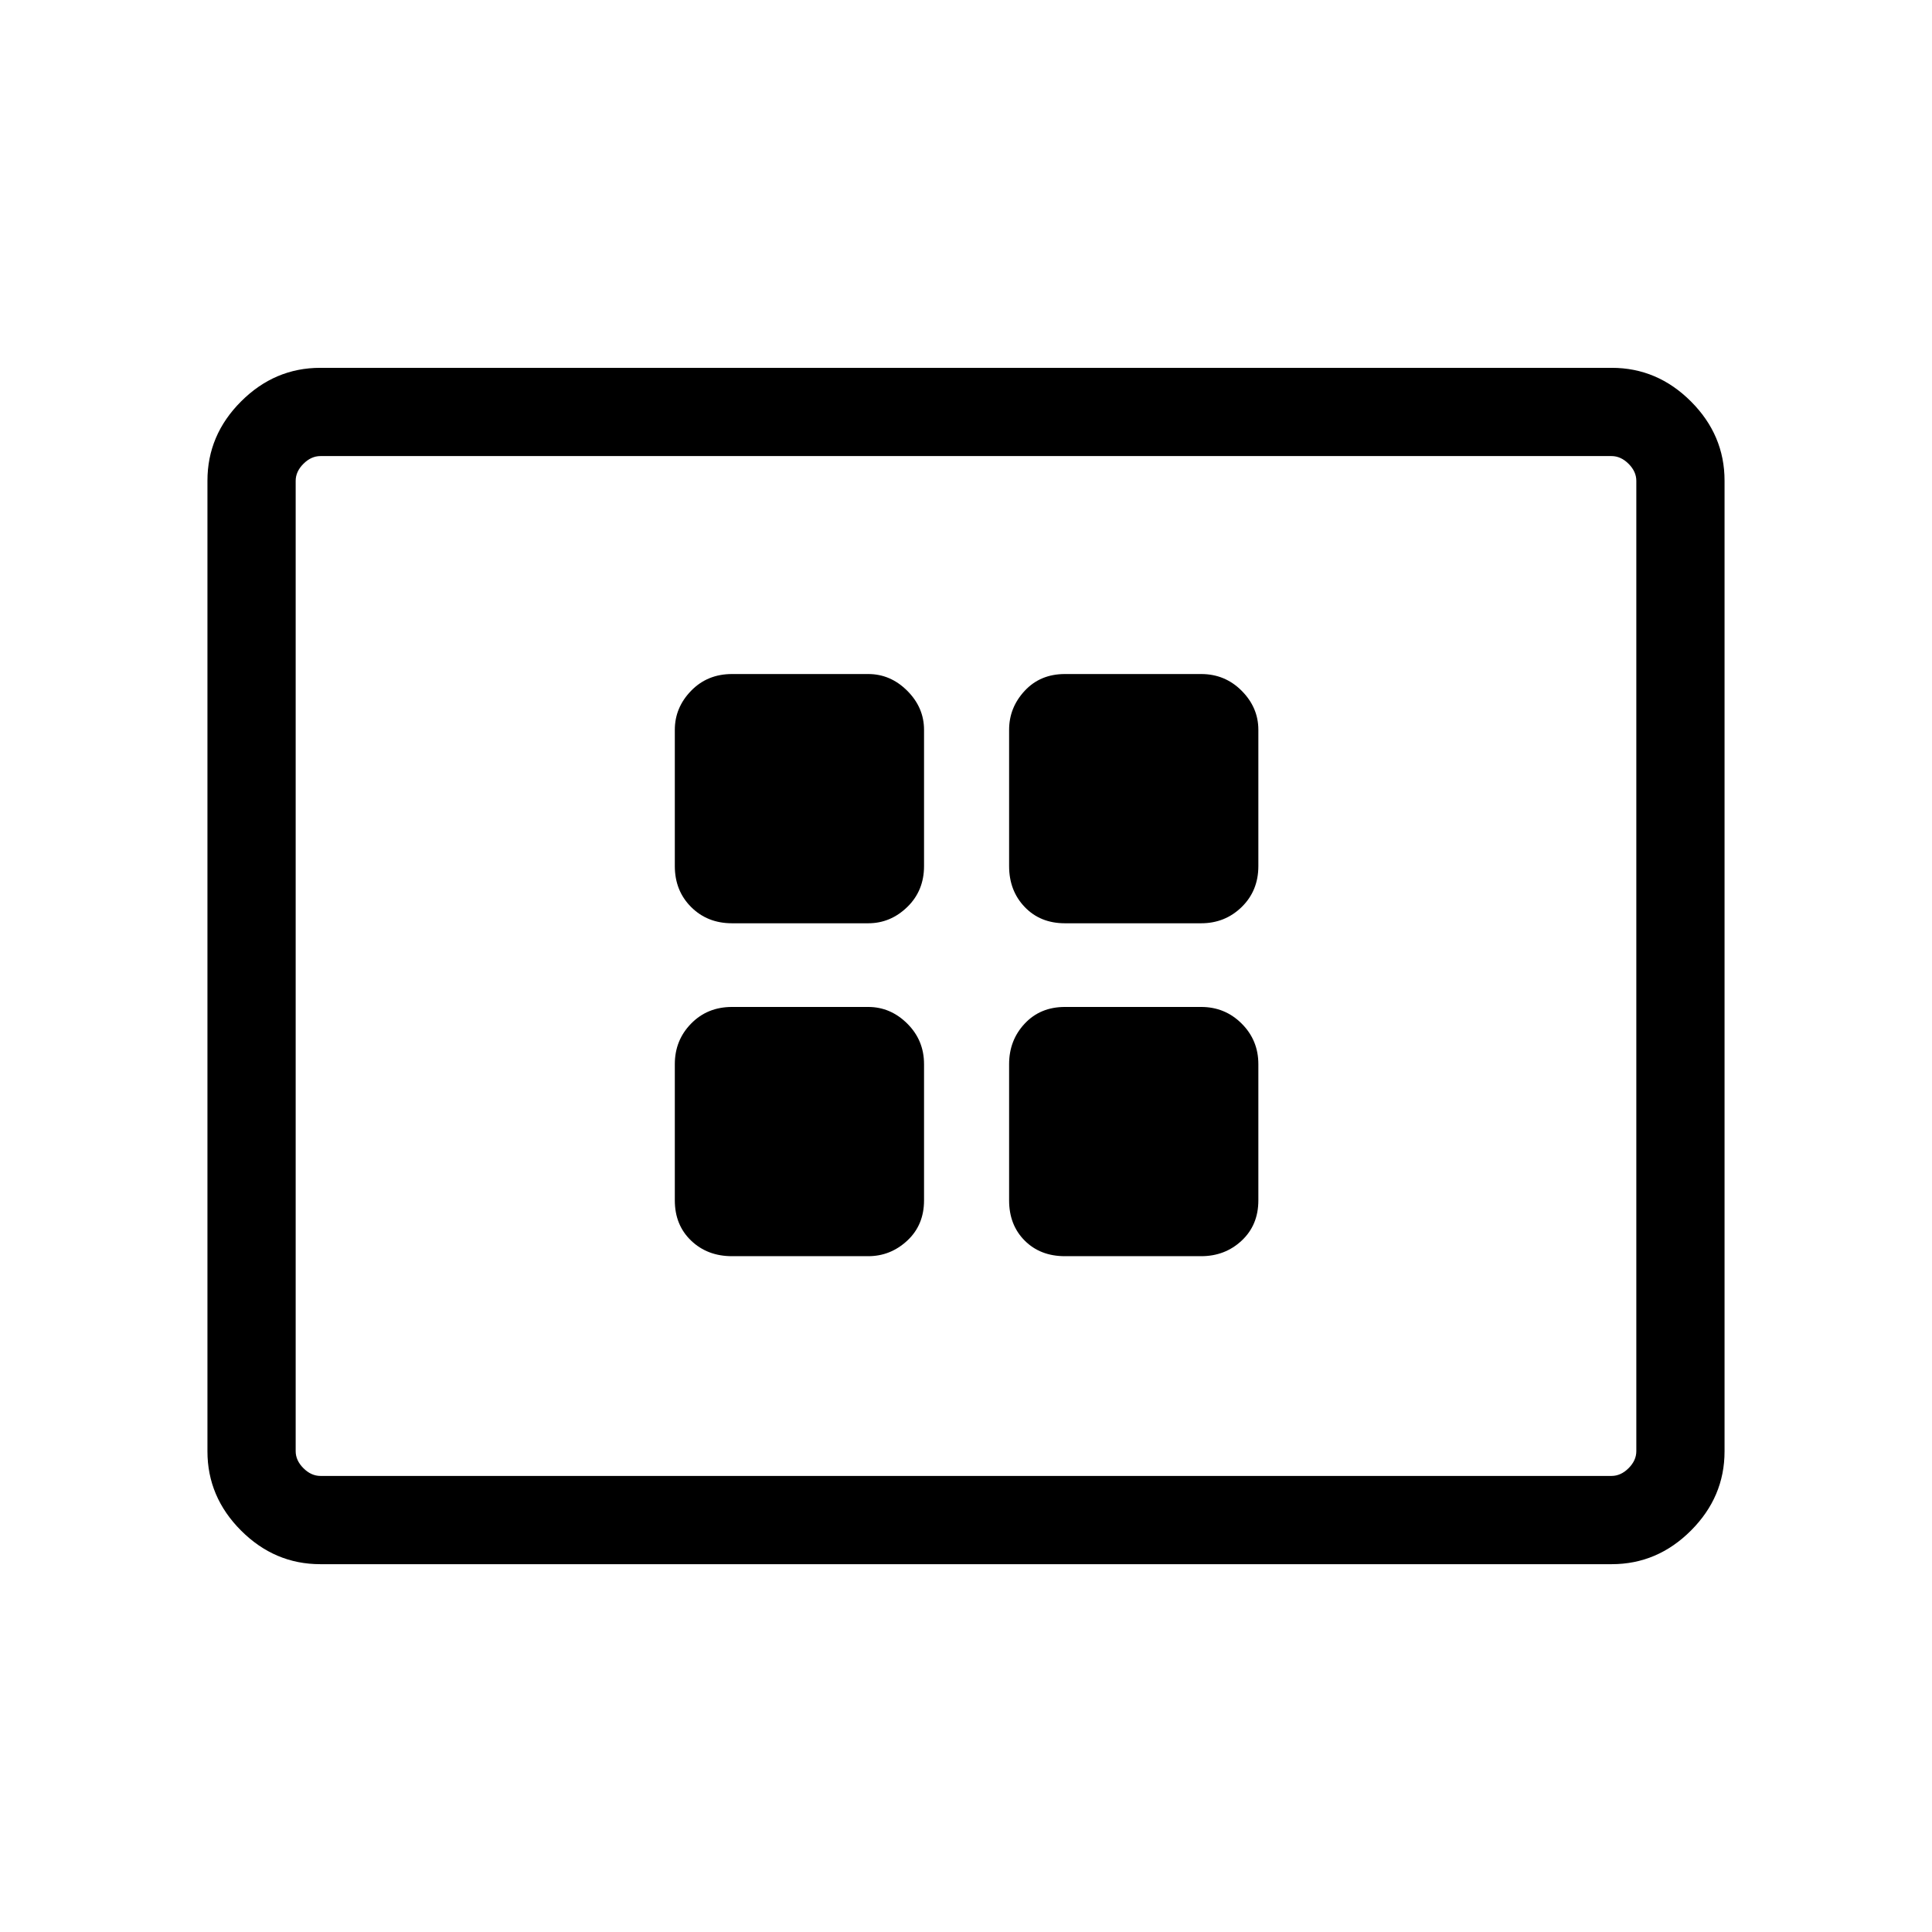 <svg xmlns="http://www.w3.org/2000/svg" height="48" viewBox="0 -960 960 960" width="48"><path d="M363.73-335.81h67.69q11.07 0 19.4-7.74 8.33-7.75 8.33-19.99v-67.69q0-11.87-8.33-20.14-8.33-8.28-19.4-8.28h-67.69q-12.24 0-20.33 8.28-8.09 8.27-8.09 20.14v67.69q0 12.24 8.09 19.99 8.09 7.74 20.33 7.74Zm0-165.42h67.69q11.07 0 19.4-8.09 8.33-8.09 8.33-20.33v-67.7q0-11.06-8.33-19.4-8.33-8.33-19.4-8.33h-67.69q-12.24 0-20.33 8.33-8.09 8.34-8.09 19.4v67.7q0 12.24 8.09 20.33 8.09 8.09 20.33 8.09Zm165.42 165.42h67.7q11.86 0 20.14-7.74 8.28-7.75 8.28-19.99v-67.69q0-11.87-8.28-20.14-8.28-8.28-20.14-8.28h-67.7q-12.24 0-19.98 8.28-7.75 8.27-7.75 20.14v67.69q0 12.24 7.75 19.99 7.74 7.74 19.98 7.74Zm0-165.42h67.7q11.86 0 20.14-8.09 8.28-8.09 8.28-20.33v-67.7q0-11.06-8.28-19.4-8.28-8.33-20.14-8.33h-67.7q-12.24 0-19.98 8.33-7.75 8.34-7.75 19.4v67.7q0 12.24 7.75 20.33 7.74 8.09 19.98 8.09Zm-370 318.46q-22.67 0-39.37-16.7-16.7-16.7-16.7-39.38v-482.3q0-22.68 16.7-39.38 16.7-16.7 39.37-16.7h641.7q22.67 0 39.37 16.7 16.7 16.7 16.7 39.38v482.3q0 22.68-16.7 39.38-16.7 16.7-39.37 16.7h-641.7Zm.08-43.85h641.54q4.61 0 8.46-3.84 3.85-3.85 3.85-8.46v-482.16q0-4.61-3.85-8.46-3.85-3.84-8.46-3.84H159.23q-4.61 0-8.46 3.84-3.85 3.85-3.85 8.46v482.16q0 4.61 3.85 8.46 3.85 3.84 8.46 3.84Zm-12.31 0v-506.76 506.76Z"/></svg>